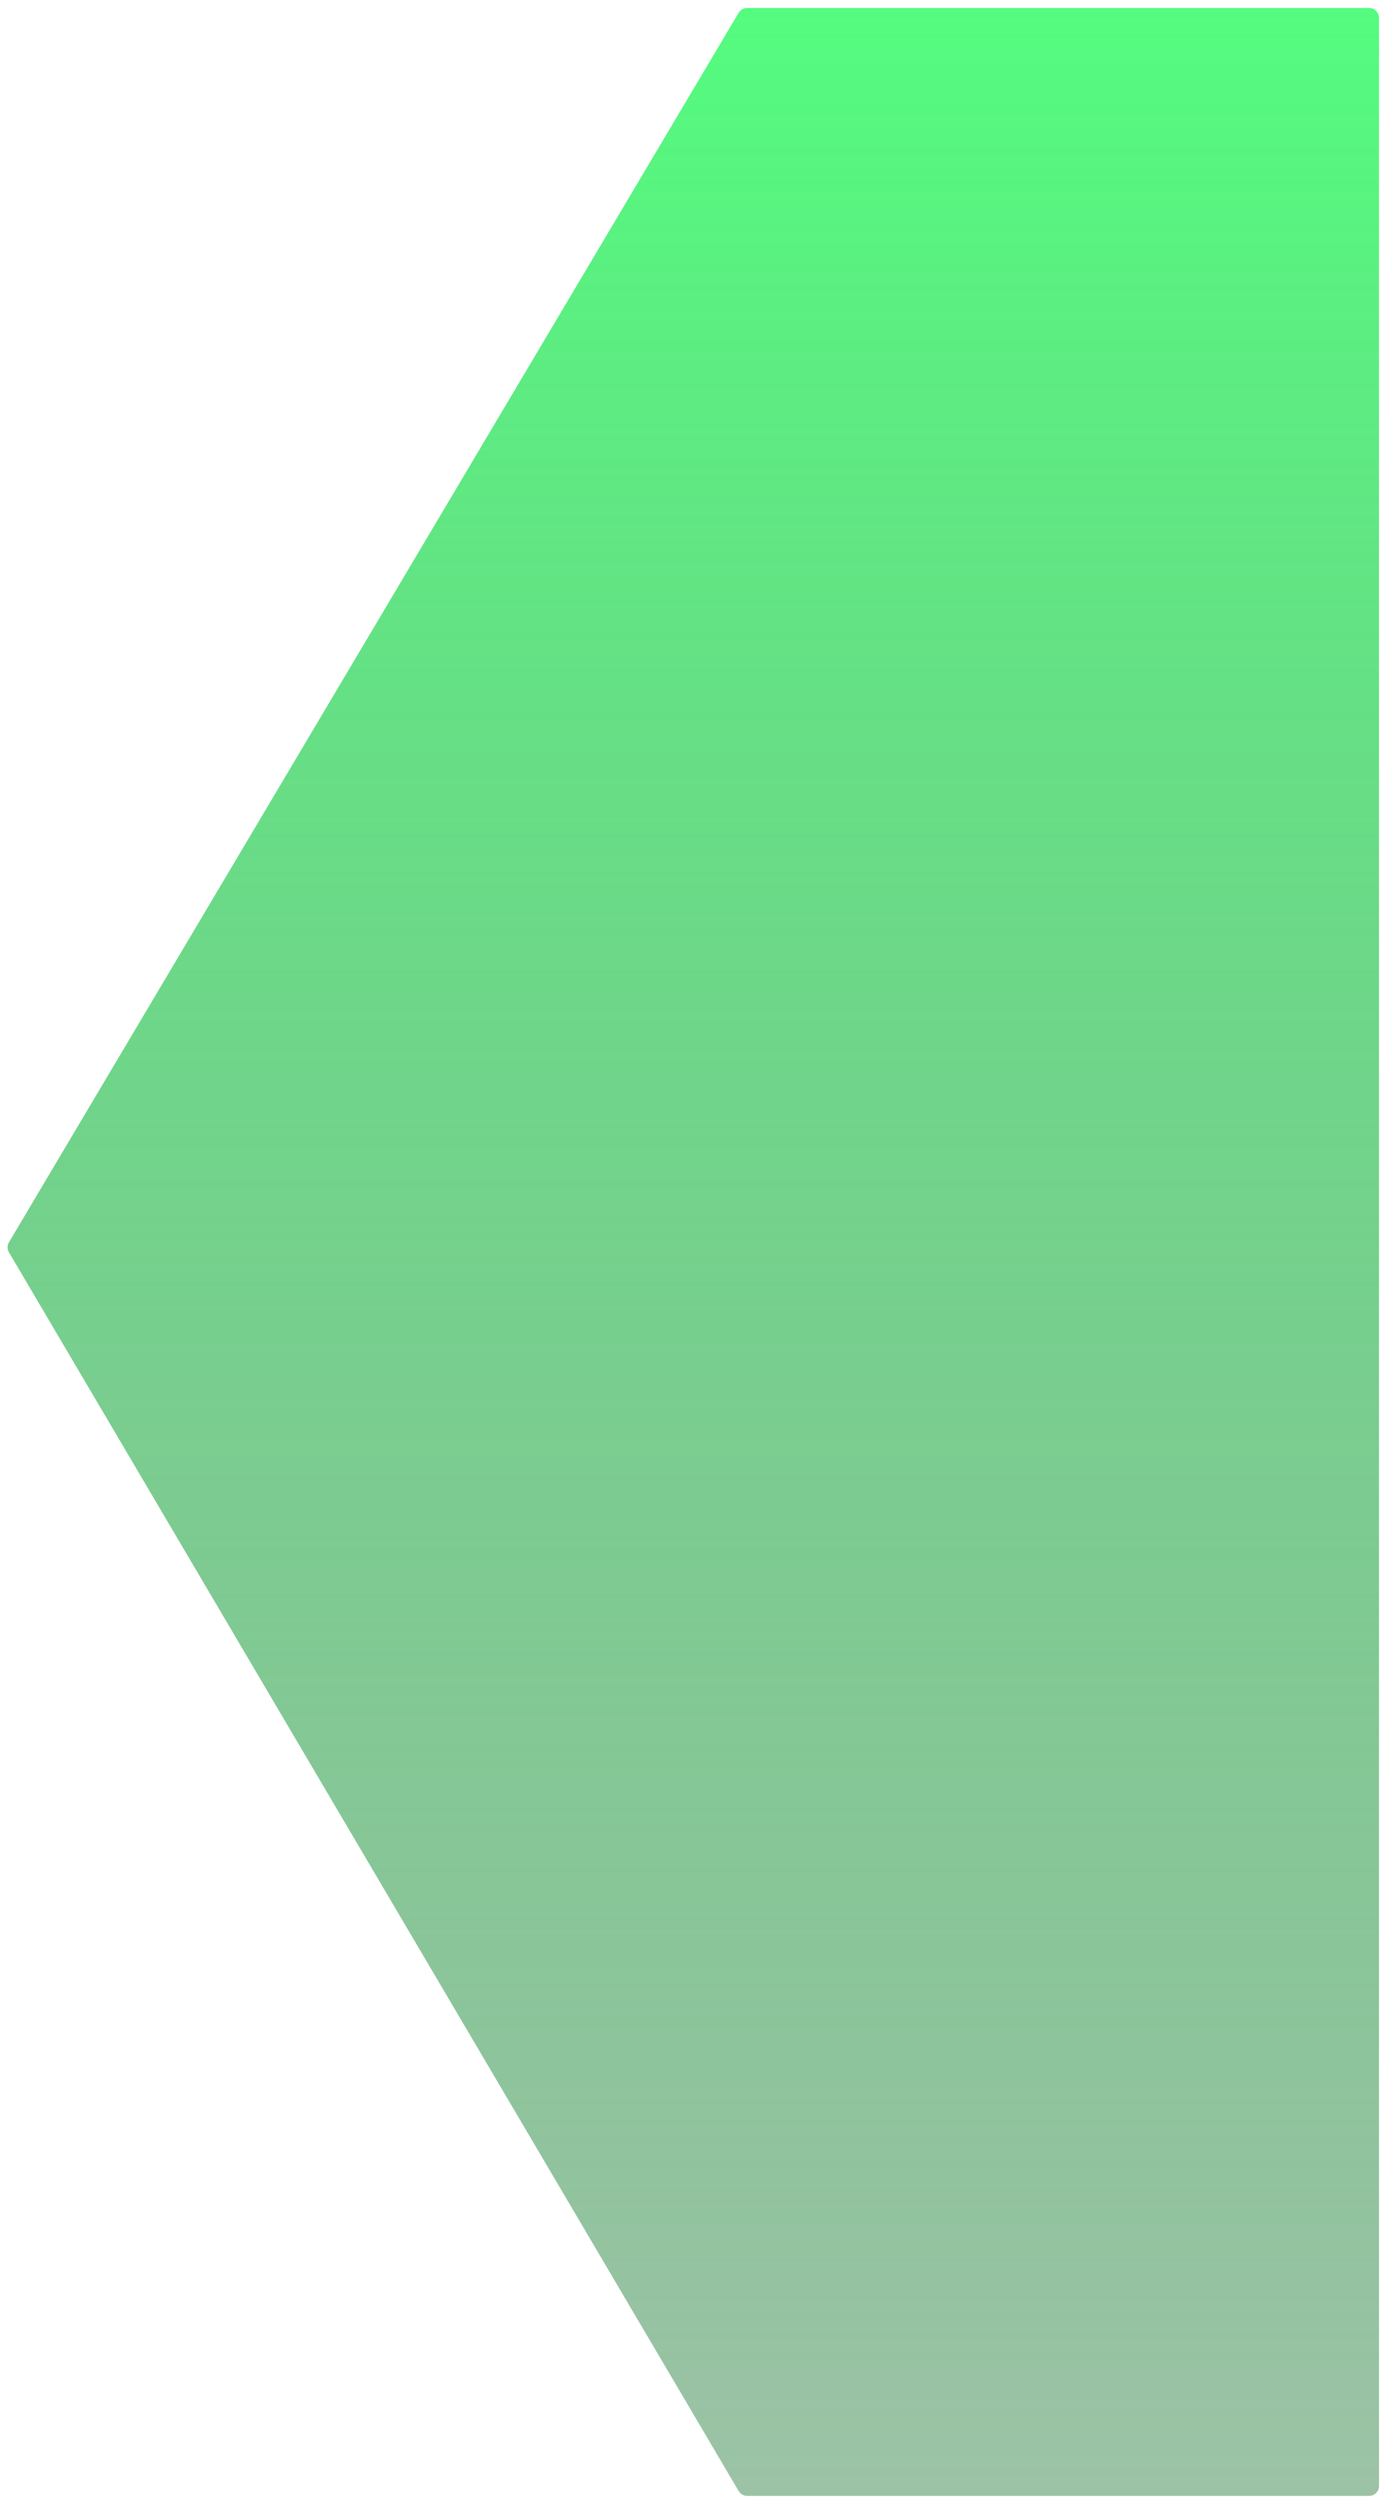 <svg width="695" height="1254" viewBox="0 0 695 1254" fill="none" xmlns="http://www.w3.org/2000/svg">
<g filter="url(#filter0_dd_1_603)">
<path d="M4.51 621.124L370.636 4.447C371.536 2.93 373.17 2 374.935 2H687C689.761 2 692 4.239 692 7V1245C692 1247.76 689.761 1250 687 1250H374.946C373.175 1250 371.537 1249.06 370.638 1247.54L4.501 626.215C3.575 624.643 3.579 622.692 4.51 621.124Z" fill="url(#paint0_linear_1_603)"/>
</g>
<defs>
<filter id="filter0_dd_1_603" x="0.809" y="0" width="694.191" height="1254" filterUnits="userSpaceOnUse" color-interpolation-filters="sRGB">
<feFlood flood-opacity="0" result="BackgroundImageFix"/>
<feColorMatrix in="SourceAlpha" type="matrix" values="0 0 0 0 0 0 0 0 0 0 0 0 0 0 0 0 0 0 127 0" result="hardAlpha"/>
<feOffset dy="1"/>
<feGaussianBlur stdDeviation="1"/>
<feColorMatrix type="matrix" values="0 0 0 0 0 0 0 0 0 0 0 0 0 0 0 0 0 0 0.3 0"/>
<feBlend mode="normal" in2="BackgroundImageFix" result="effect1_dropShadow_1_603"/>
<feColorMatrix in="SourceAlpha" type="matrix" values="0 0 0 0 0 0 0 0 0 0 0 0 0 0 0 0 0 0 127 0" result="hardAlpha"/>
<feOffset dy="1"/>
<feGaussianBlur stdDeviation="1.5"/>
<feColorMatrix type="matrix" values="0 0 0 0 0 0 0 0 0 0 0 0 0 0 0 0 0 0 0.6 0"/>
<feBlend mode="normal" in2="effect1_dropShadow_1_603" result="effect2_dropShadow_1_603"/>
<feBlend mode="normal" in="SourceGraphic" in2="effect2_dropShadow_1_603" result="shape"/>
</filter>
<linearGradient id="paint0_linear_1_603" x1="347.5" y1="2" x2="347.5" y2="1250" gradientUnits="userSpaceOnUse">
<stop stop-color="#54FC7F"/>
<stop offset="1" stop-color="#39864D" stop-opacity="0.5"/>
</linearGradient>
</defs>
</svg>
